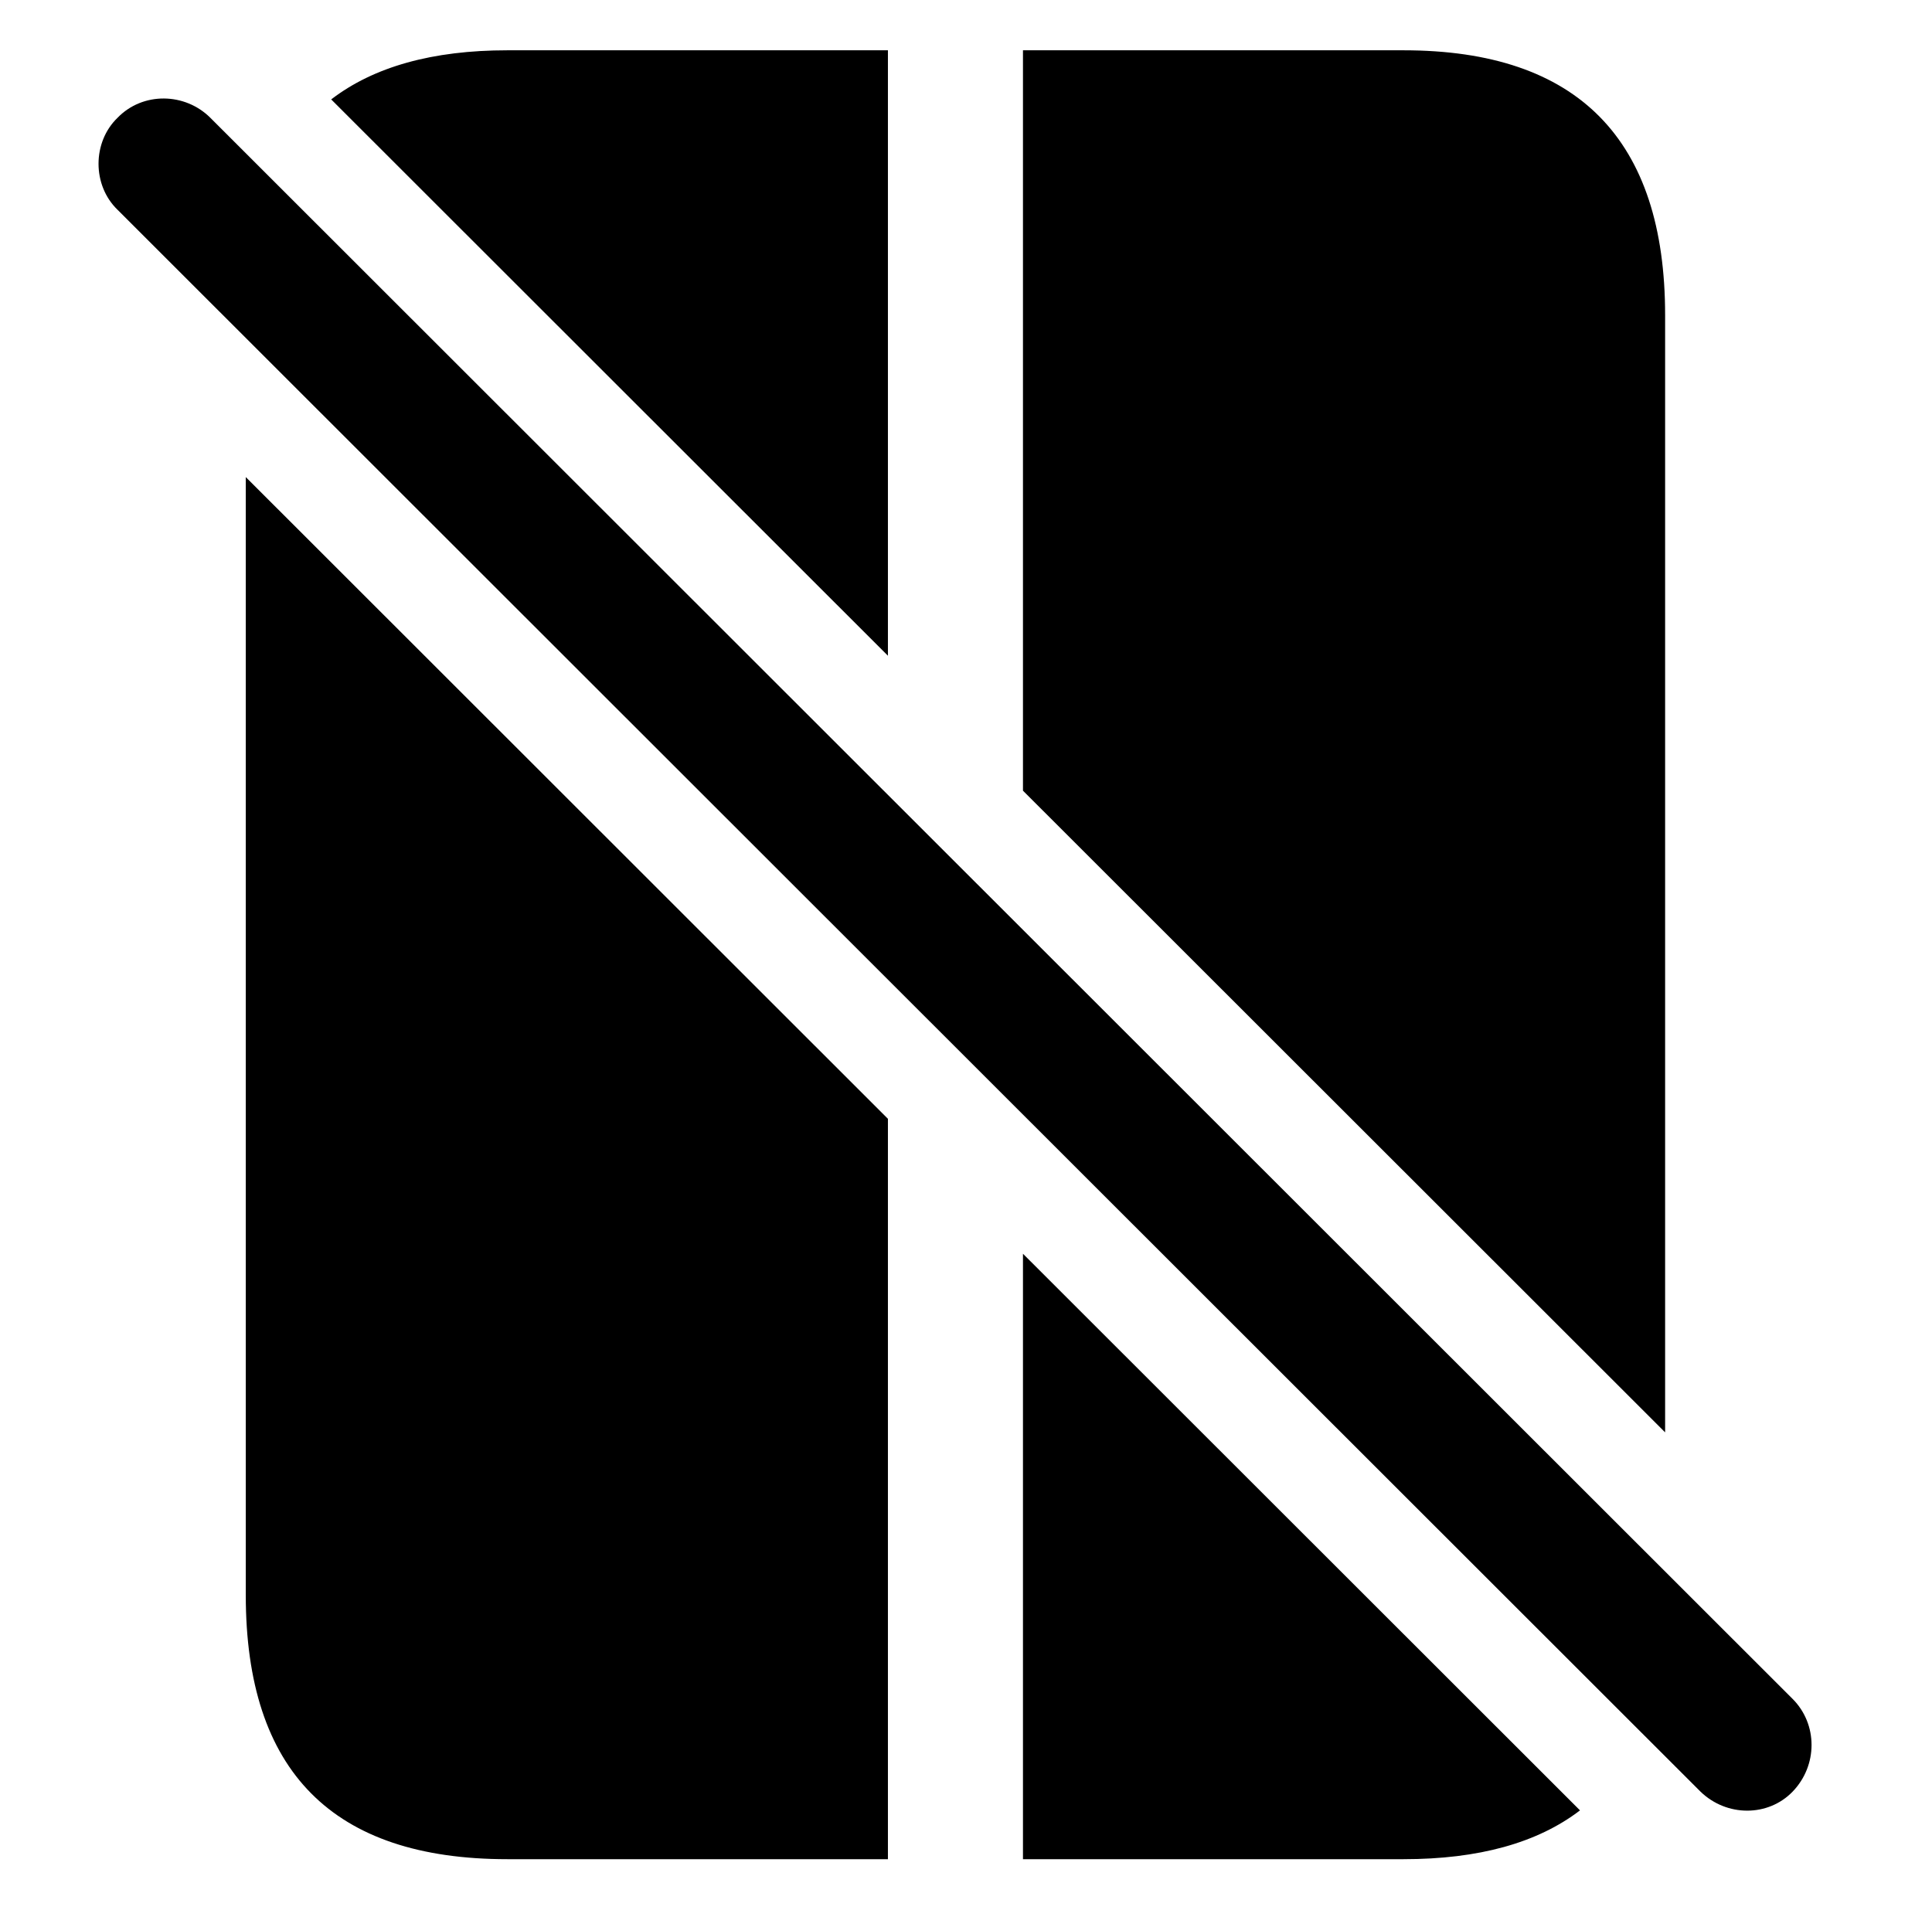 <svg version="1.1" xmlns="http://www.w3.org/2000/svg" xmlns:xlink="http://www.w3.org/1999/xlink" viewBox="0 0 31.302 30.957">
 <g>
  
  <path d="M16.574 20.317L25.599 29.337C24.909 29.865 23.956 30.128 22.74 30.128L16.574 30.128ZM14.386 18.13L14.386 30.128L8.22 30.128C5.39 30.128 3.982 28.706 3.982 25.848L3.982 7.731ZM26.978 5.108L26.978 23.211L16.574 12.813L16.574 0.815L22.74 0.815C25.57 0.815 26.978 2.264 26.978 5.108ZM5.366 1.611C6.056 1.081 7.008 0.815 8.22 0.815L14.386 0.815L14.386 10.626Z" style="fill:hsl(0 0 0/0.85)"></path>
  <path d="M27.552 29.034C27.976 29.444 28.646 29.444 29.043 29.034C29.453 28.61 29.453 27.94 29.043 27.53L3.408 1.909C2.998 1.499 2.314 1.485 1.904 1.909C1.494 2.305 1.494 3.003 1.904 3.399Z" style="fill:hsl(0 0 0/0.85)"></path>
 </g>
</svg>